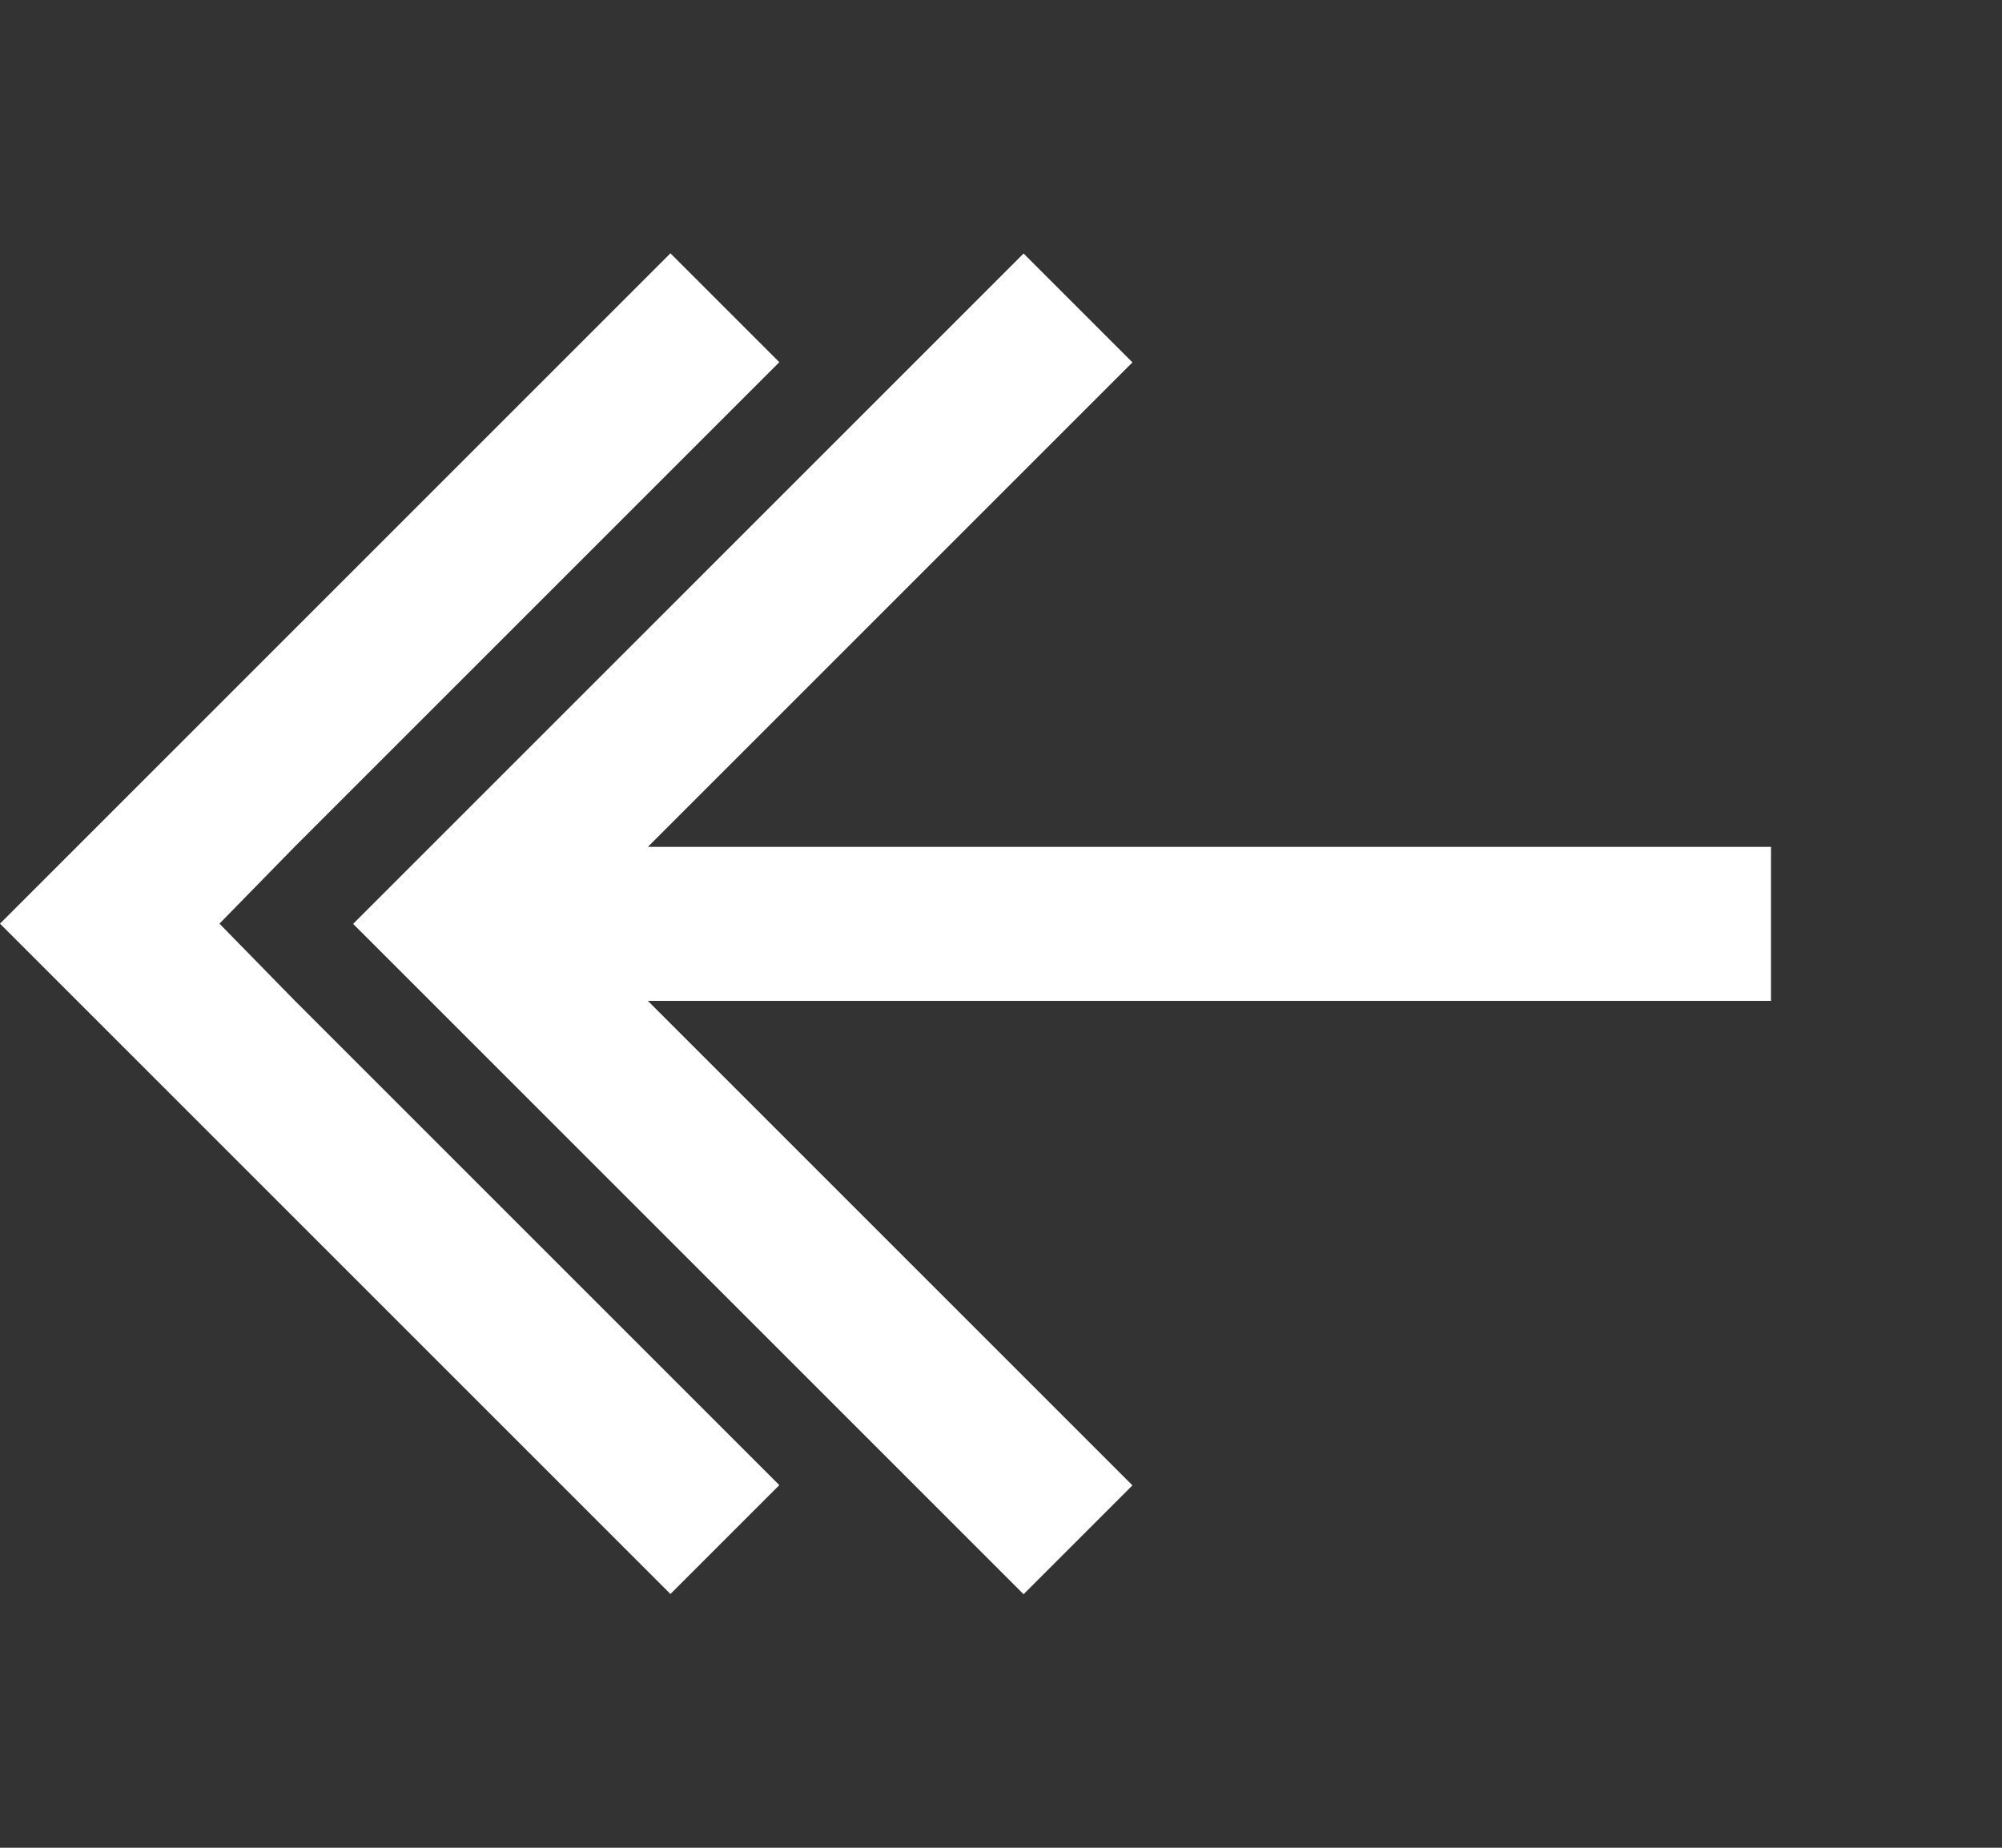 <svg width="26" height="24" viewBox="0 0 26 24" fill="none" xmlns="http://www.w3.org/2000/svg">
<rect x="0" y="0" width="26" height="24" fill="#333333" stroke="none"/>
<g id="24 / arrows / arrow-left">
<path id="icon" fill-rule="evenodd" clip-rule="evenodd" d="M8.414 13L14.707 19.293L13.293 20.707L4.586 12L13.293 3.293L14.707 4.707L8.414 11H23V13H8.414Z" fill="white"/>
<path id="icon_2" fill-rule="evenodd" clip-rule="evenodd" d="M3.828 12.997L10.121 19.29L8.707 20.704L0 11.997L8.707 3.29L10.121 4.704L3.828 10.997L2.85 11.997L3.828 12.997Z" fill="white"/>
</g>
</svg>
